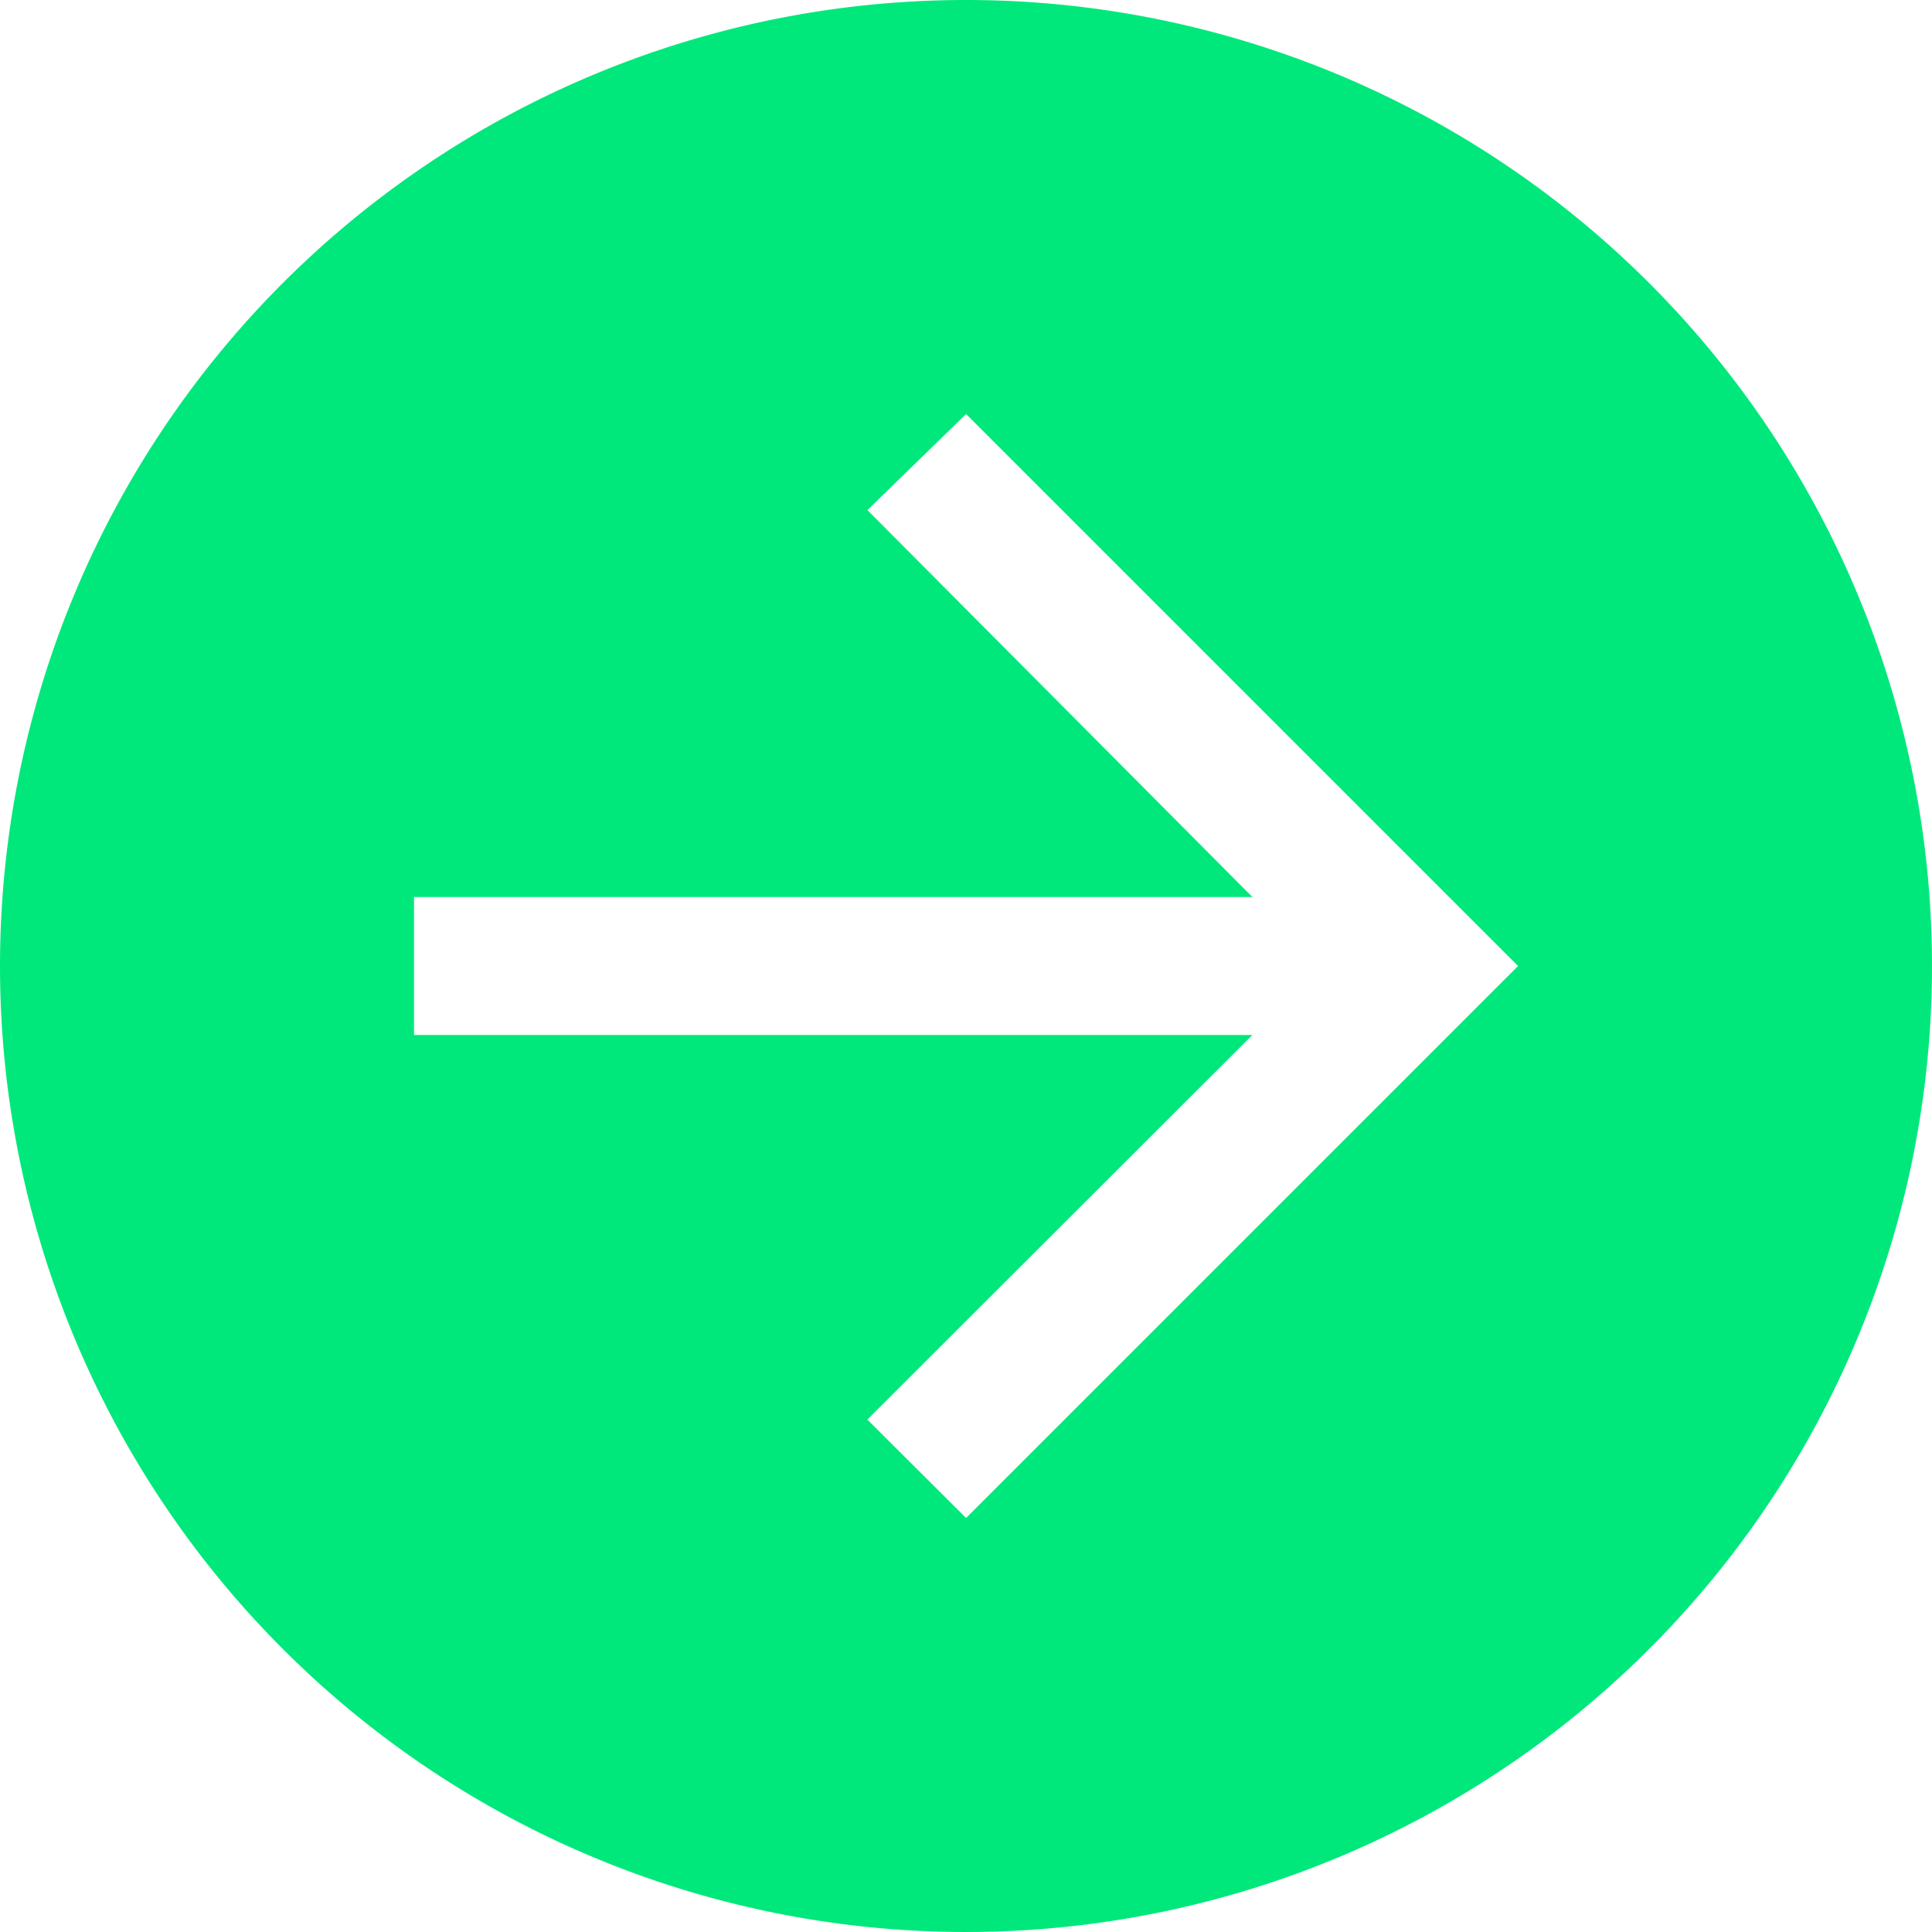 <svg xmlns="http://www.w3.org/2000/svg" width="21.816" height="21.816" viewBox="0 0 21.816 21.816"><defs><style>.a{fill:#00e87b;}</style></defs><path class="a" d="M2.25,13.158A10.908,10.908,0,1,0,13.158,2.25,10.908,10.908,0,0,0,2.25,13.158Zm4.675-.779h9.467L12.045,8.01l1.114-1.085,6.233,6.233-6.233,6.233L12.044,18.28l4.348-4.343H6.925Z" transform="translate(-2.25 -2.25)"/></svg>